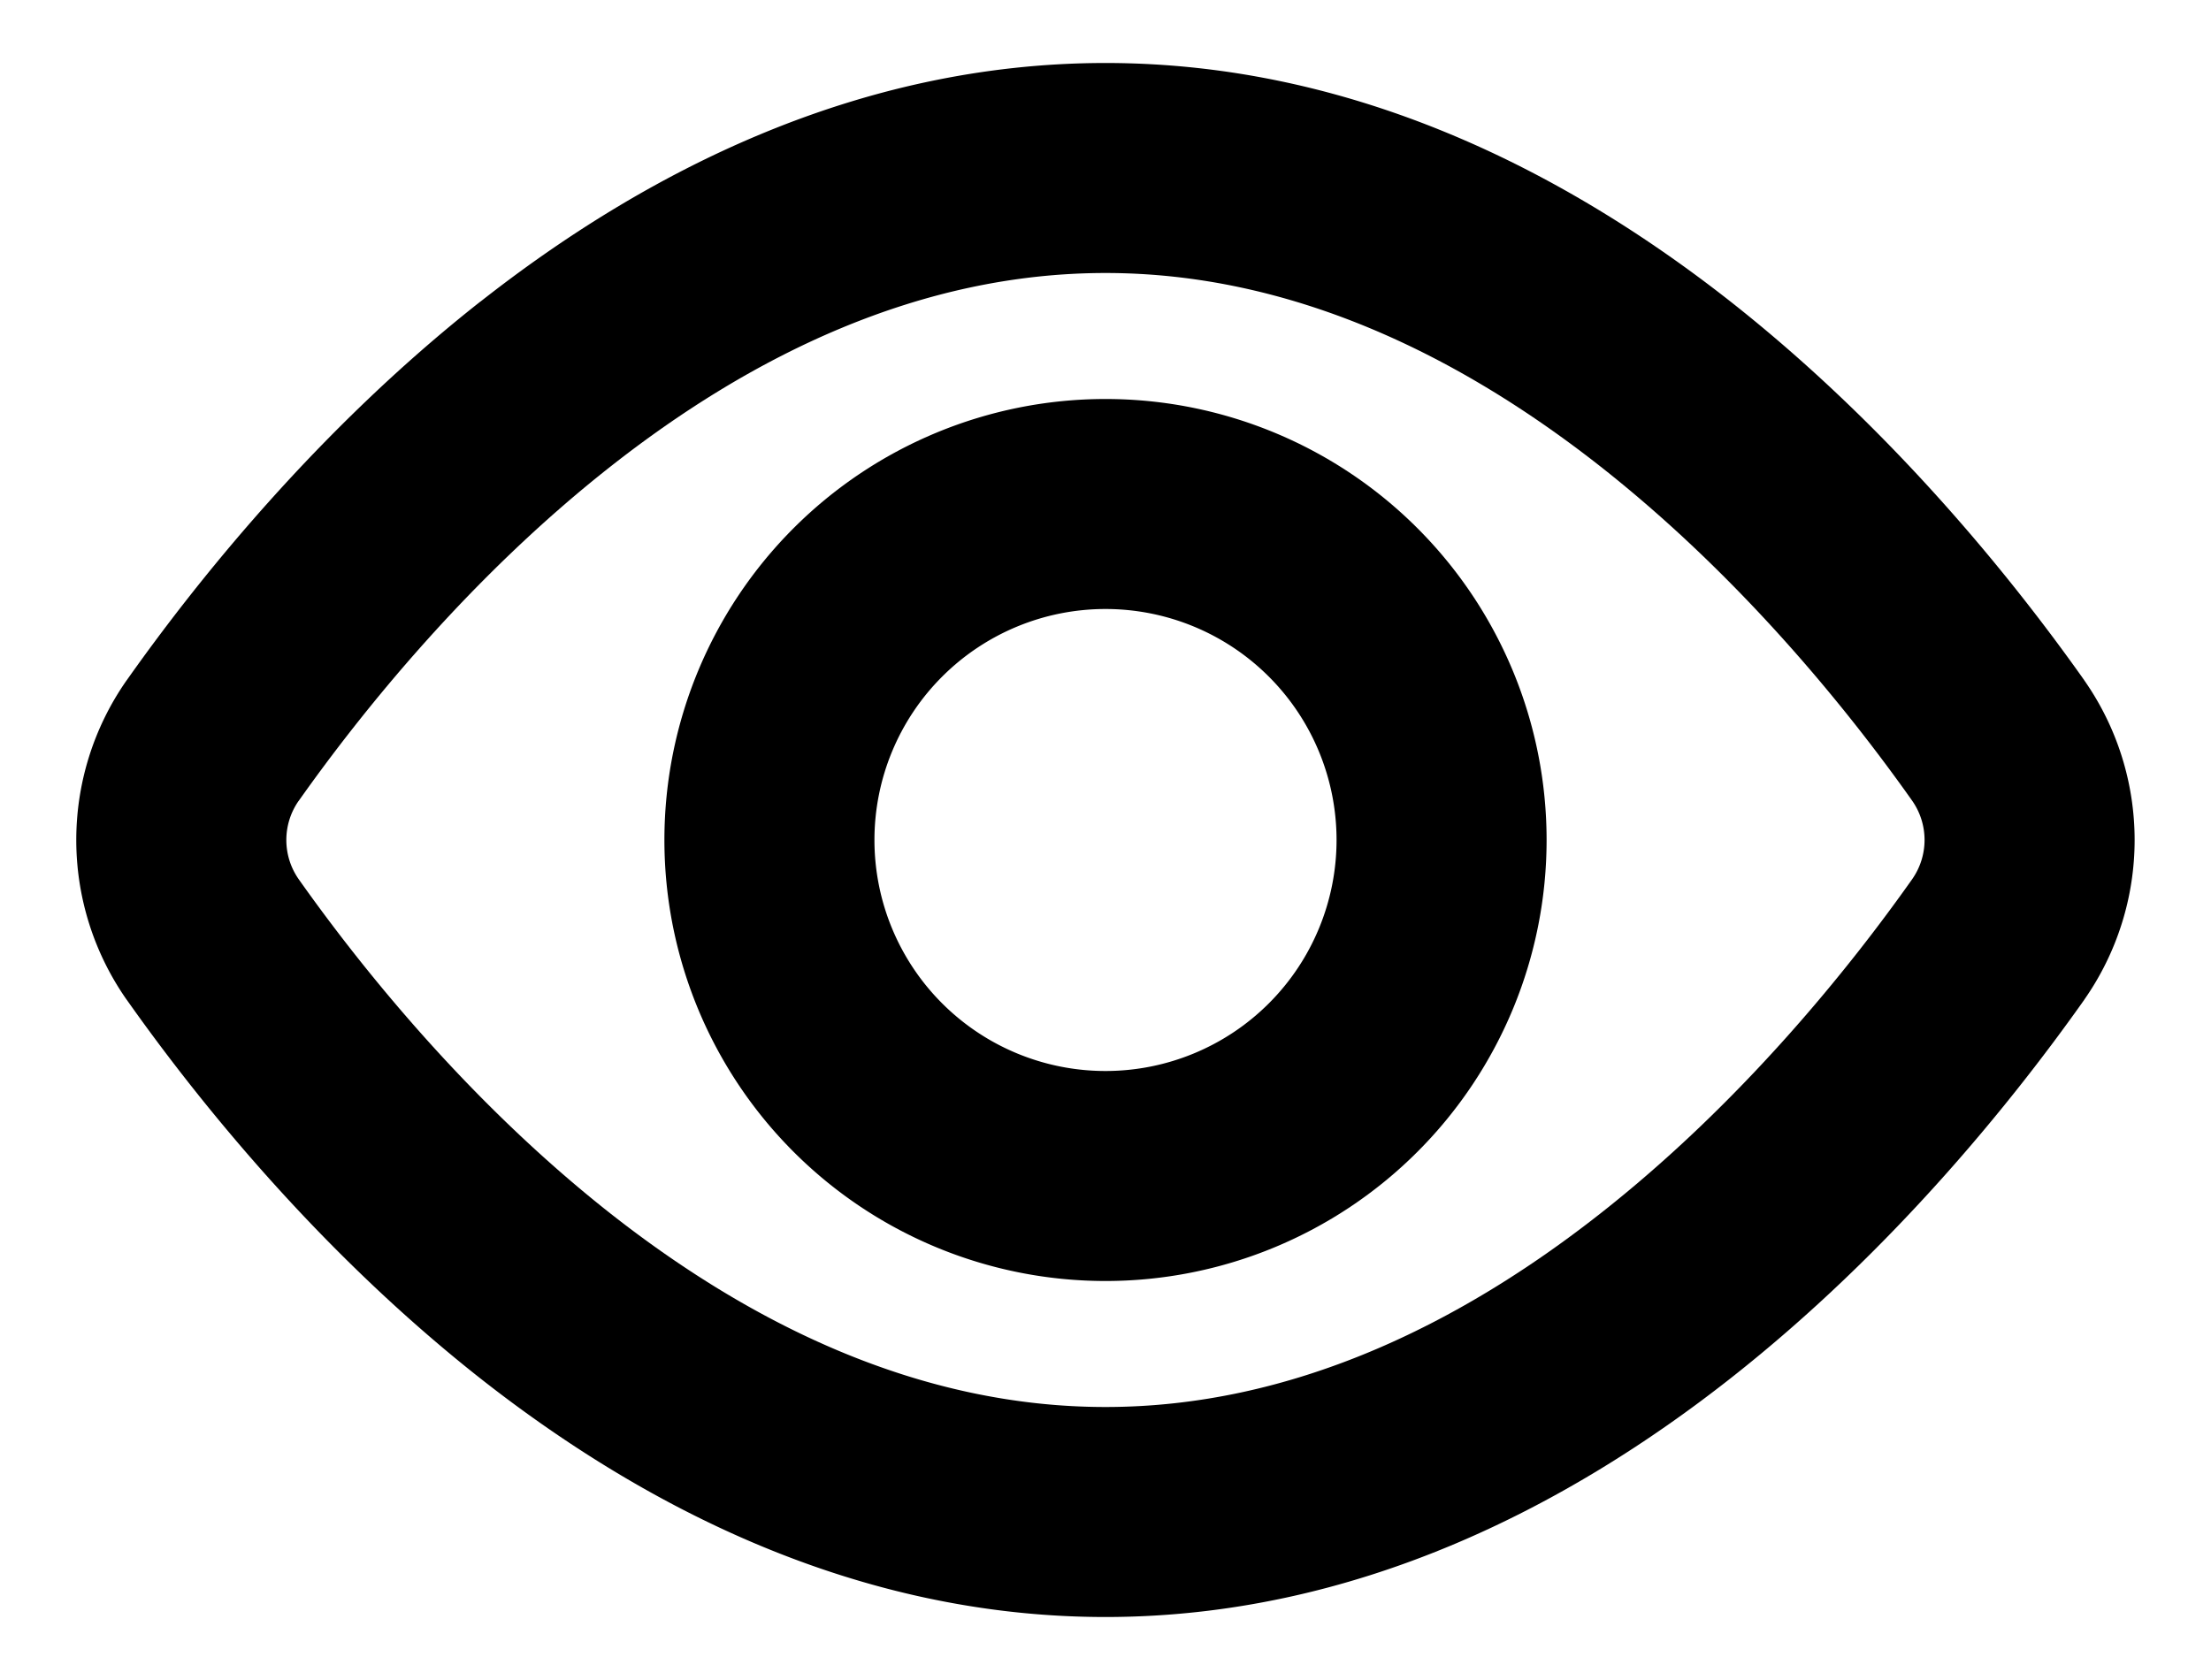 <svg viewBox="0 0 26 20" fill="none" xmlns="http://www.w3.org/2000/svg" width="25" height="19" class="block"><path fill-rule="evenodd" clip-rule="evenodd" d="M3.396 9.535a.814.814 0 000 .93c.749 1.06 2.03 2.657 3.71 3.98C8.791 15.77 10.788 16.75 13 16.75c2.211 0 4.208-.98 5.893-2.306 1.681-1.322 2.962-2.92 3.71-3.98a.814.814 0 000-.929c-.748-1.06-2.029-2.657-3.71-3.98C17.208 4.23 15.211 3.25 13 3.25c-2.212 0-4.209.98-5.894 2.306-1.68 1.322-2.961 2.92-3.71 3.98zM5.56 3.591C7.5 2.065 10.03.75 13 .75c2.97 0 5.499 1.315 7.439 2.84 1.943 1.53 3.384 3.339 4.209 4.506l.003.005a3.315 3.315 0 010 3.798l-.003.005c-.825 1.167-2.266 2.977-4.209 4.505-1.94 1.526-4.47 2.841-7.44 2.841-2.969 0-5.499-1.315-7.439-2.84-1.942-1.53-3.384-3.339-4.208-4.506l-.004-.005a3.314 3.314 0 010-3.798l.004-.005C2.176 6.929 3.618 5.119 5.56 3.59z" fill="currentColor"></path><path fill-rule="evenodd" clip-rule="evenodd" d="M13 7.25a2.75 2.75 0 100 5.5 2.75 2.75 0 000-5.5zM7.75 10a5.25 5.25 0 1110.5 0 5.25 5.25 0 01-10.5 0z" fill="currentColor"></path></svg>